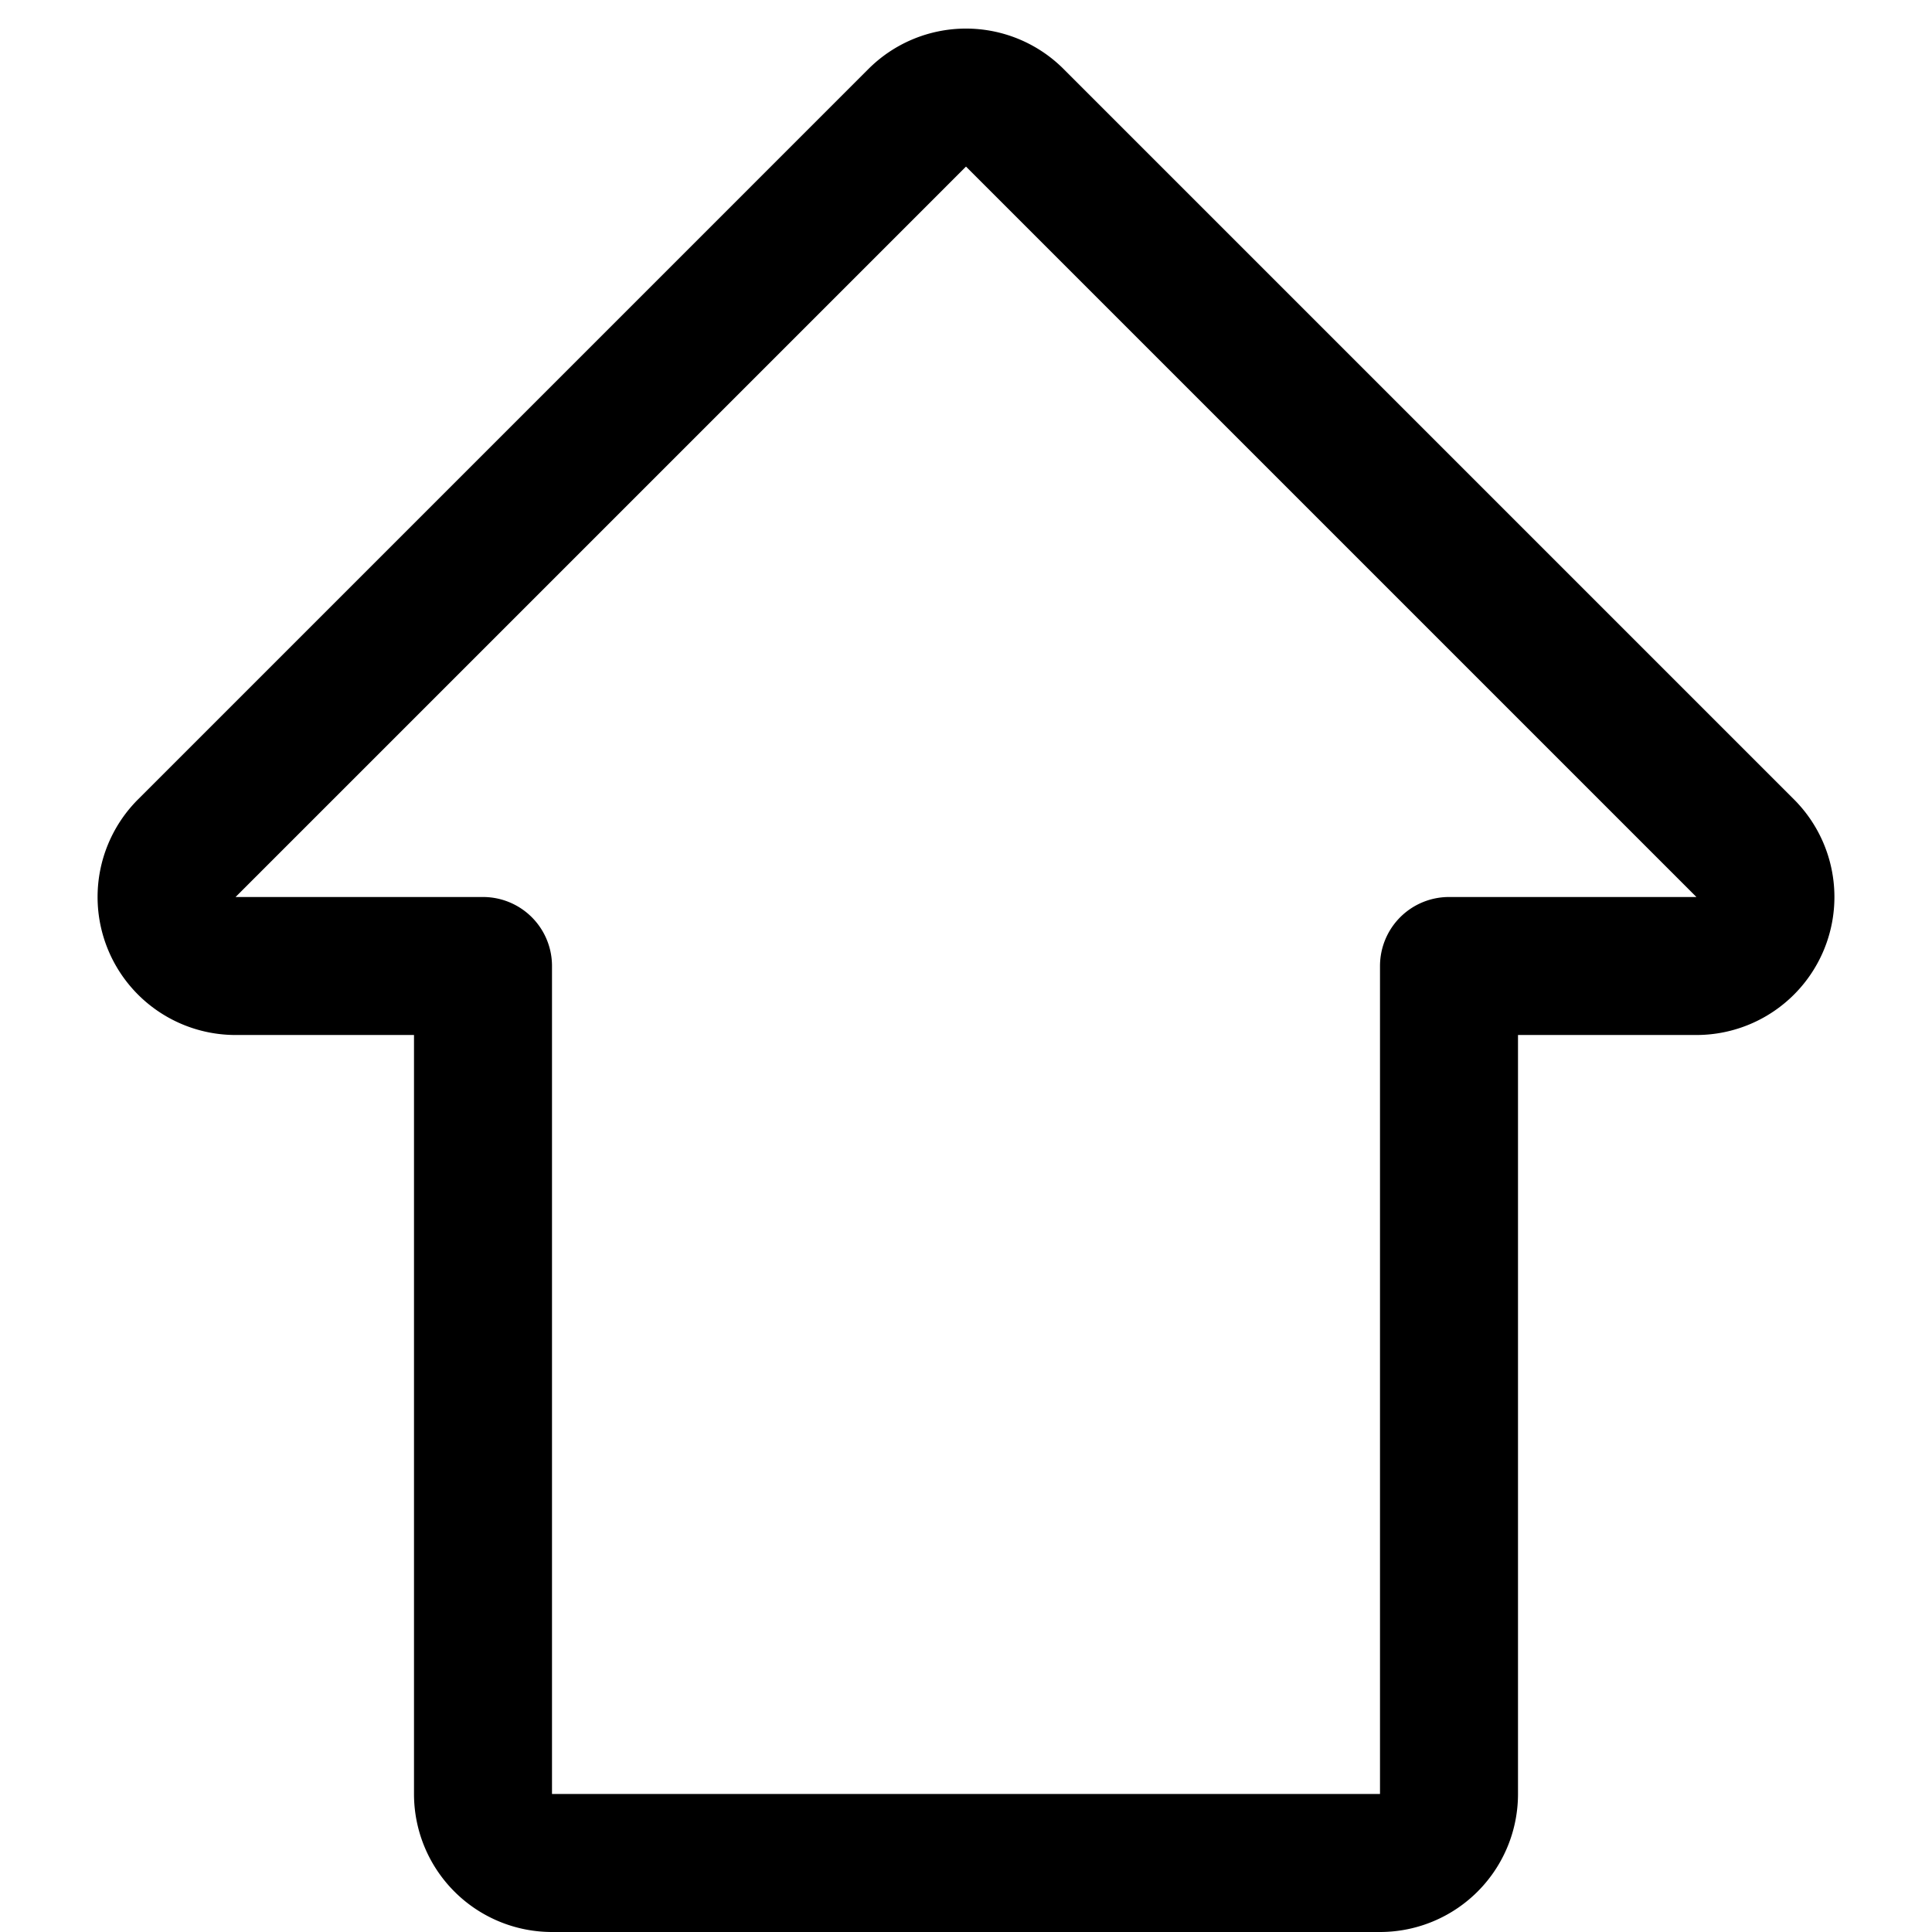 <svg xmlns="http://www.w3.org/2000/svg" xmlns:xlink="http://www.w3.org/1999/xlink" width="14" height="14" viewBox="0 0 14 14"><path fill="none" stroke="currentColor" stroke-linecap="round" stroke-linejoin="round" d="M6.646.854L1.354 6.146A.5.5 0 0 0 1.707 7H3.5v6a.5.5 0 0 0 .5.5h6a.5.5 0 0 0 .5-.5V7h1.793a.5.5 0 0 0 .353-.854L7.354.854a.5.5 0 0 0-.708 0"/></svg>